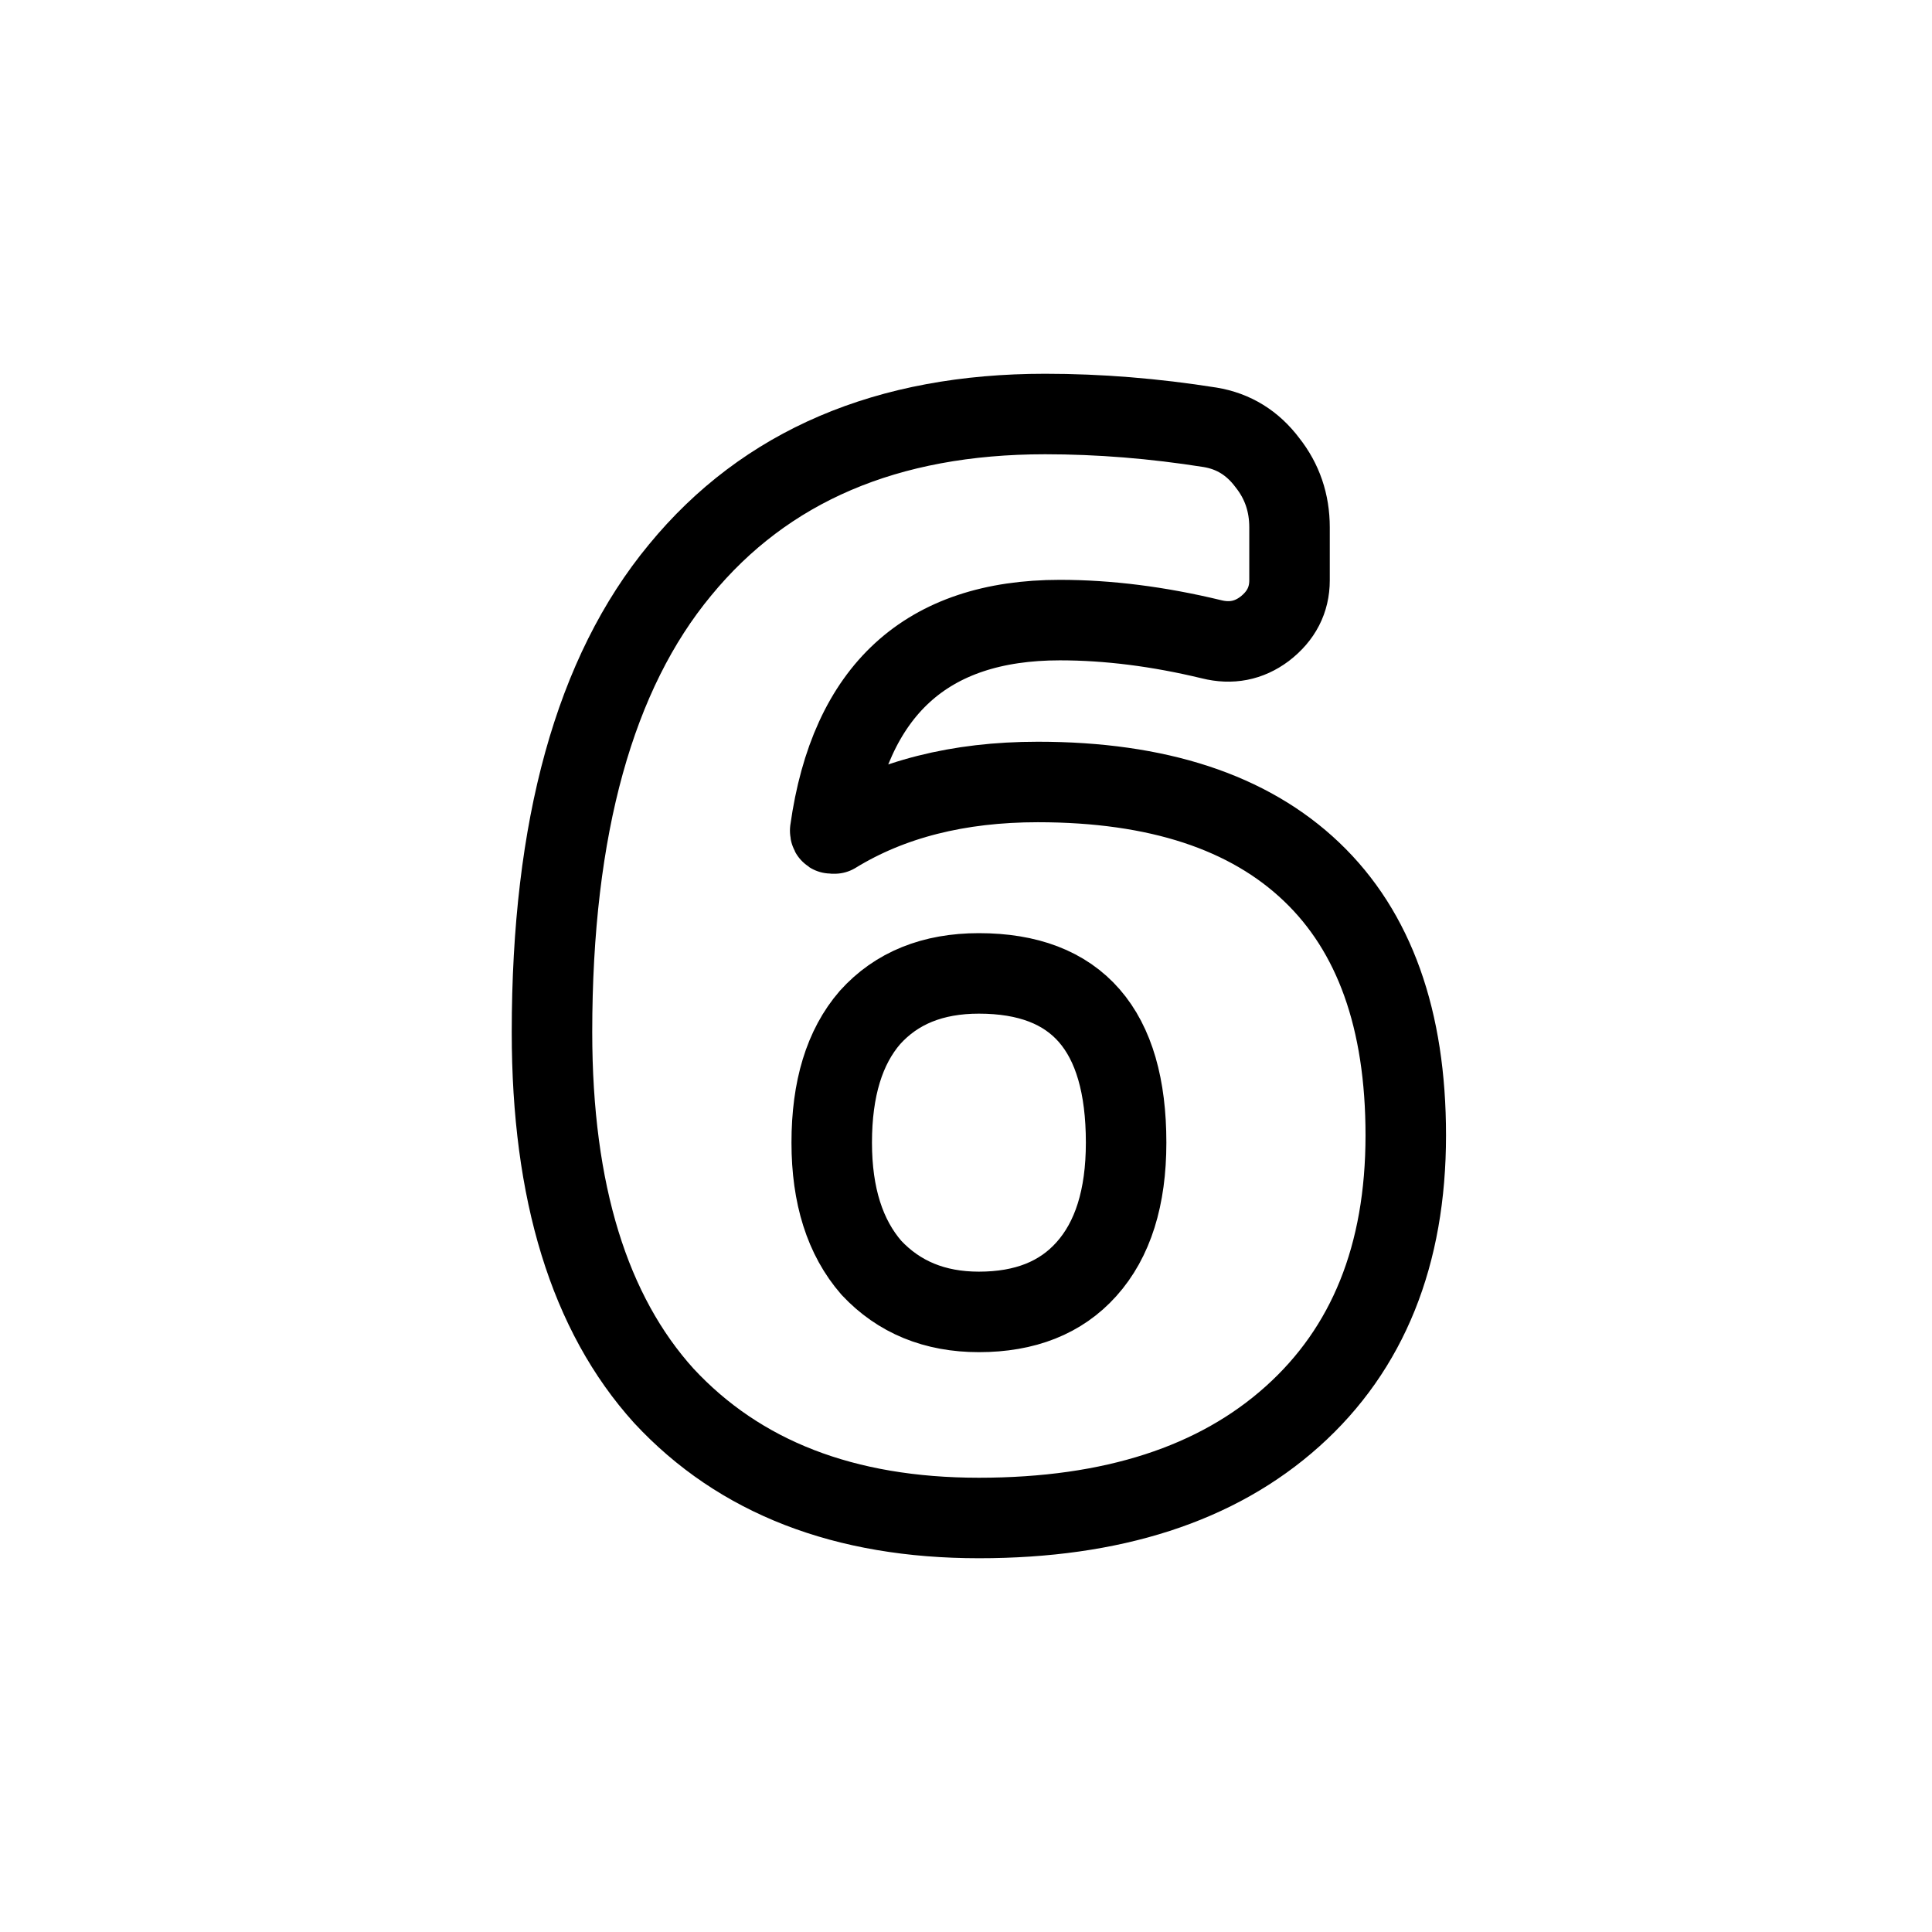 <svg width="24" height="24" viewBox="0 0 24 24" fill="none" xmlns="http://www.w3.org/2000/svg">
<g id="Other=6-6-free, Size=24px, weight=light">
<path id="6" d="M12.16 16.297C12.733 16.297 13.178 16.121 13.495 15.767C13.824 15.401 13.989 14.877 13.989 14.194C13.989 12.793 13.379 12.092 12.16 12.092C11.587 12.092 11.136 12.274 10.807 12.64C10.49 13.006 10.332 13.524 10.332 14.194C10.332 14.853 10.496 15.371 10.825 15.749C11.167 16.114 11.612 16.297 12.16 16.297ZM12.892 9.714C14.379 9.714 15.513 10.086 16.293 10.83C17.073 11.573 17.463 12.665 17.463 14.103C17.463 15.59 16.994 16.755 16.055 17.596C15.117 18.437 13.818 18.857 12.16 18.857C10.49 18.857 9.186 18.351 8.247 17.34C7.321 16.316 6.857 14.81 6.857 12.823C6.857 10.275 7.388 8.361 8.448 7.081C9.509 5.789 11.021 5.143 12.983 5.143C13.654 5.143 14.336 5.198 15.031 5.308C15.324 5.356 15.561 5.503 15.744 5.747C15.927 5.978 16.019 6.246 16.019 6.551V7.209C16.019 7.453 15.915 7.654 15.708 7.813C15.513 7.959 15.293 8.002 15.049 7.941C14.391 7.782 13.763 7.703 13.166 7.703C11.508 7.703 10.557 8.575 10.313 10.318C10.313 10.342 10.319 10.354 10.332 10.354H10.368C11.063 9.928 11.904 9.714 12.892 9.714Z" stroke="black" stroke-linecap="round" stroke-linejoin="round"/>
</g>
</svg>
